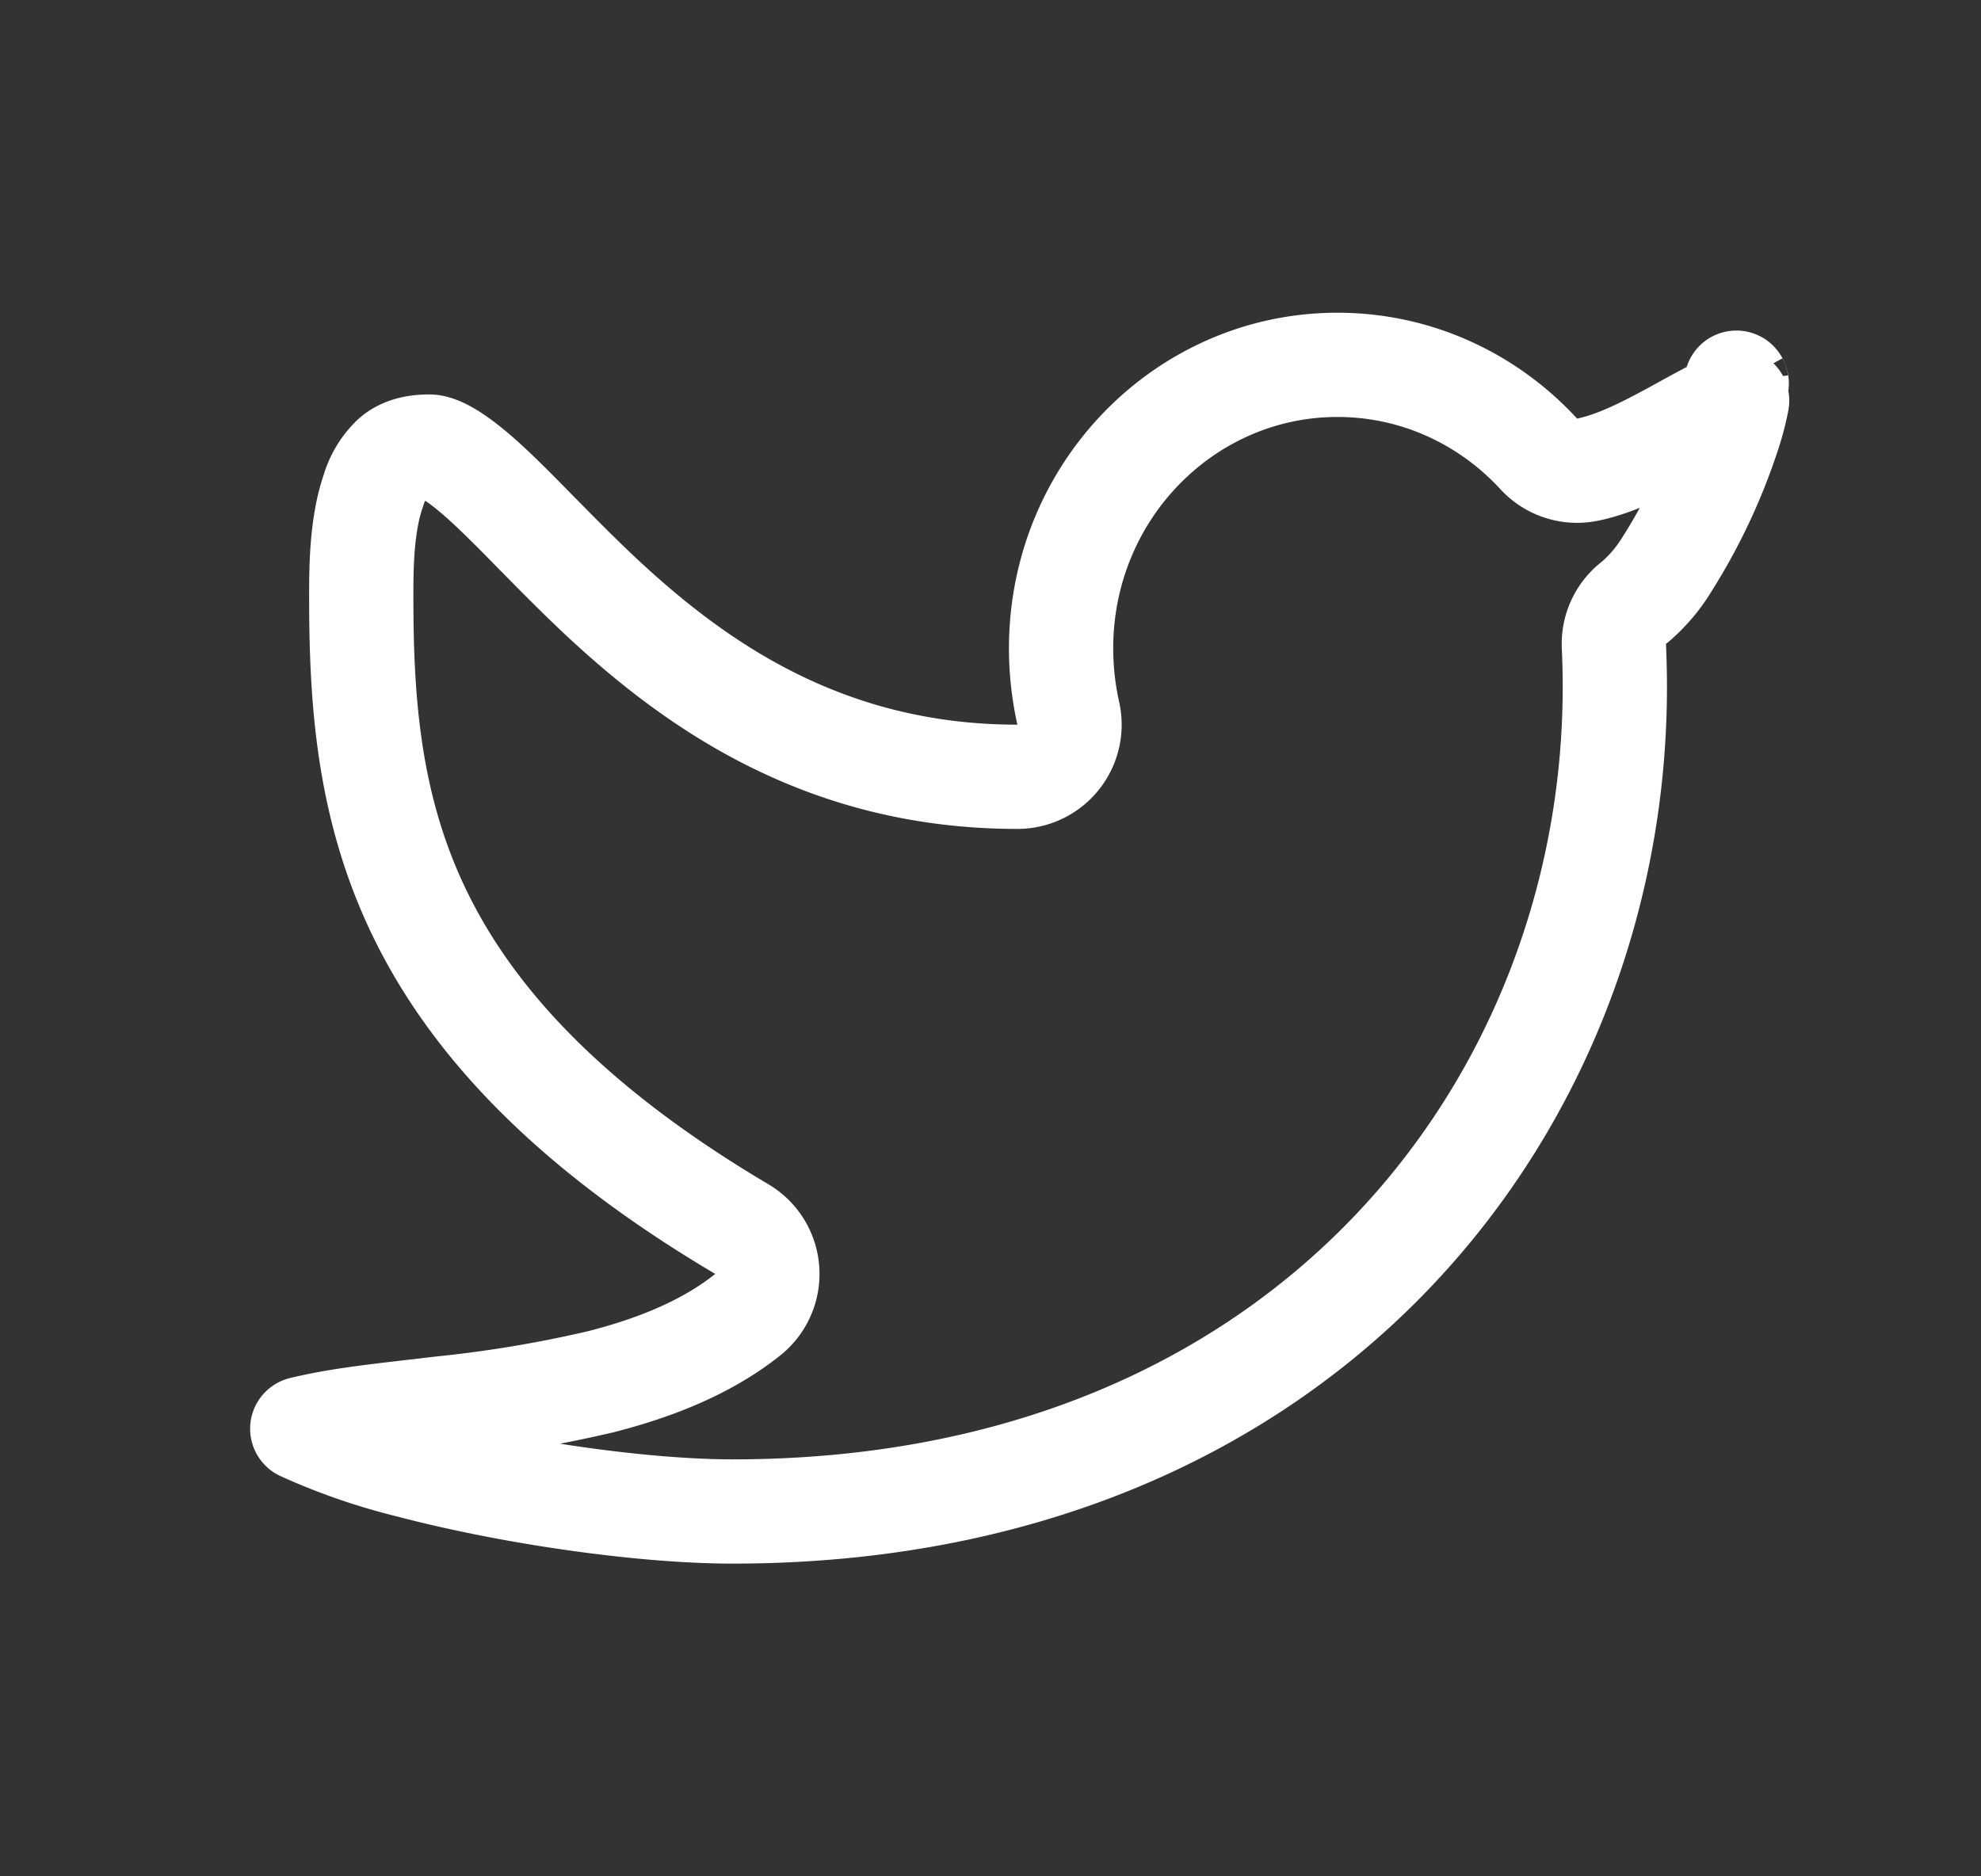 <svg width="19" height="18" fill="none" xmlns="http://www.w3.org/2000/svg"><rect width="100%" height="100%" fill="#333333" stroke="none"/><g clip-path="url(#clip0_448_2008)"><path d="M14.758 4.354a.5.5 0 0 0 .466.152c.264-.053.542-.195.758-.311.07-.037.135-.073.198-.108.159-.087.298-.163.432-.223a1.95 1.95 0 0 1 .049-.02 2.527 2.527 0 0 1-.073.286 5.584 5.584 0 0 1-.598 1.28 1.51 1.51 0 0 1-.309.365.5.5 0 0 0-.202.424c.006.131.009.264.009.394 0 3.993-2.96 7.907-8.463 7.907-.84 0-2.1-.175-3.098-.438a5.87 5.87 0 0 1-1.028-.356 2.81 2.81 0 0 1 .11-.025c.274-.06.616-.1 1.017-.146l.213-.025a12.03 12.03 0 0 0 1.516-.253c.5-.127 1.01-.32 1.418-.646a.5.5 0 0 0-.058-.82c-1.733-1.026-2.627-2.063-3.1-3.05-.475-.993-.55-1.99-.55-2.996-.001-.307.003-.713.116-1.038a.715.715 0 0 1 .193-.318c.063-.054.162-.105.342-.105.073 0 .23.06.559.363.145.134.3.291.477.472l.018.018c.182.185.384.39.605.597.892.83 2.131 1.718 3.983 1.718a.5.5 0 0 0 .488-.609 2.858 2.858 0 0 1-.069-.623c0-1.513 1.197-2.72 2.65-2.72.759 0 1.446.327 1.931.854zm1.896-.683l.003.009a.026.026 0 0 1-.003-.009z" stroke="#fff" stroke-linejoin="round"/></g><defs><clipPath id="clip0_448_2008"><path fill="#fff" transform="translate(.667)" d="M0 0H18V18H0z"/></clipPath></defs></svg>